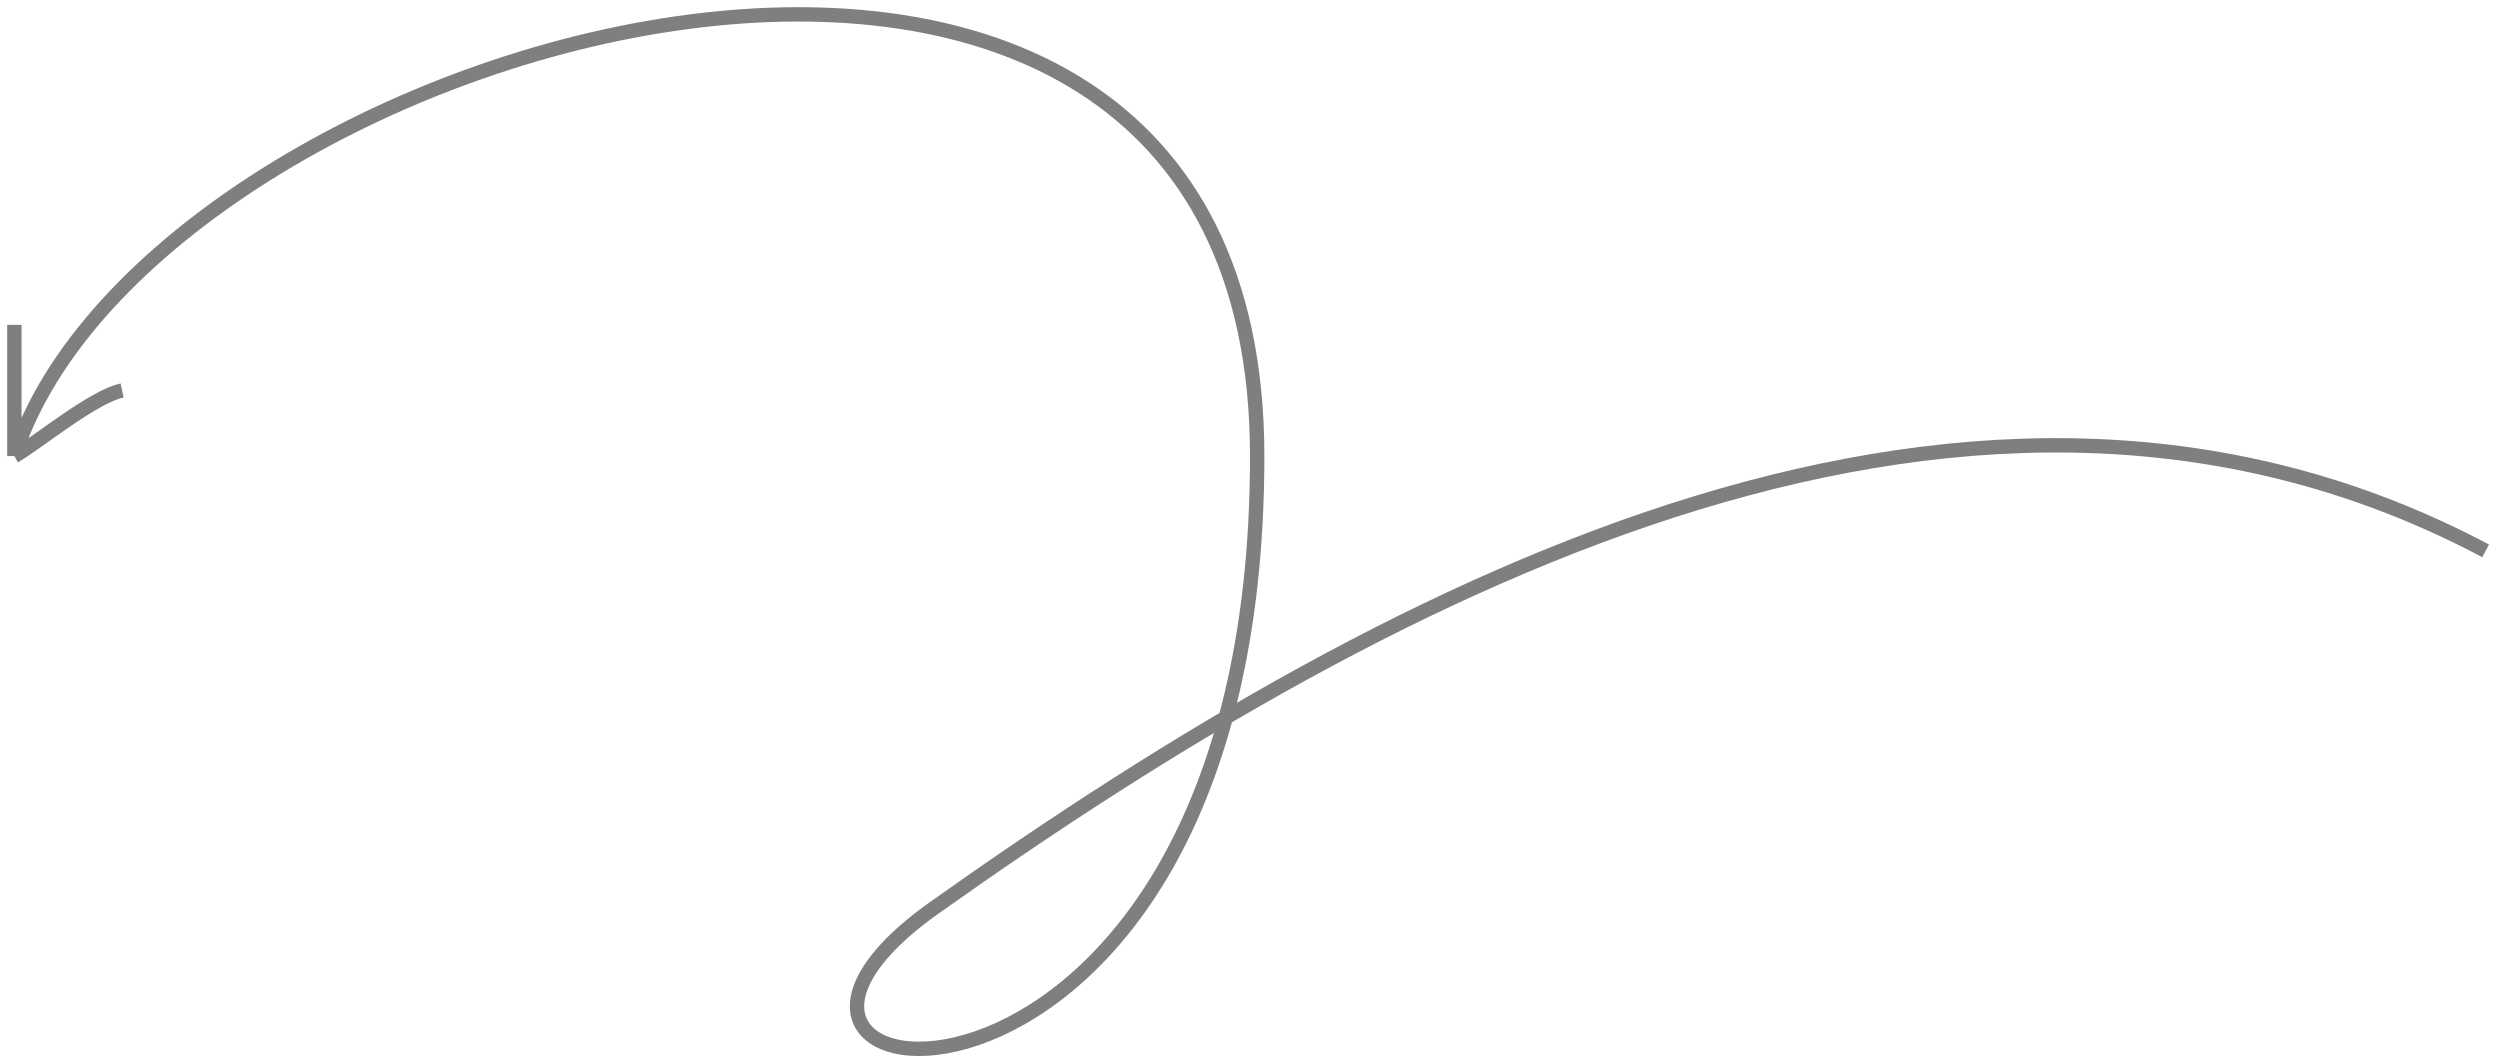 <svg width="174" height="74" viewBox="0 0 174 74" fill="none" xmlns="http://www.w3.org/2000/svg">
<path d="M1 31.744C10.5 2.317 87.5 -19.399 87.5 31.744C87.5 82.887 45 77.408 65 63.201C98 39.761 137.8 19.669 173 38.34M1 31.744C1 30.053 1 25.859 1 22.611M1 31.744C2.5 30.899 6.5 27.584 8.5 27.178" stroke="black" stroke-opacity="0.5"/>
</svg>
